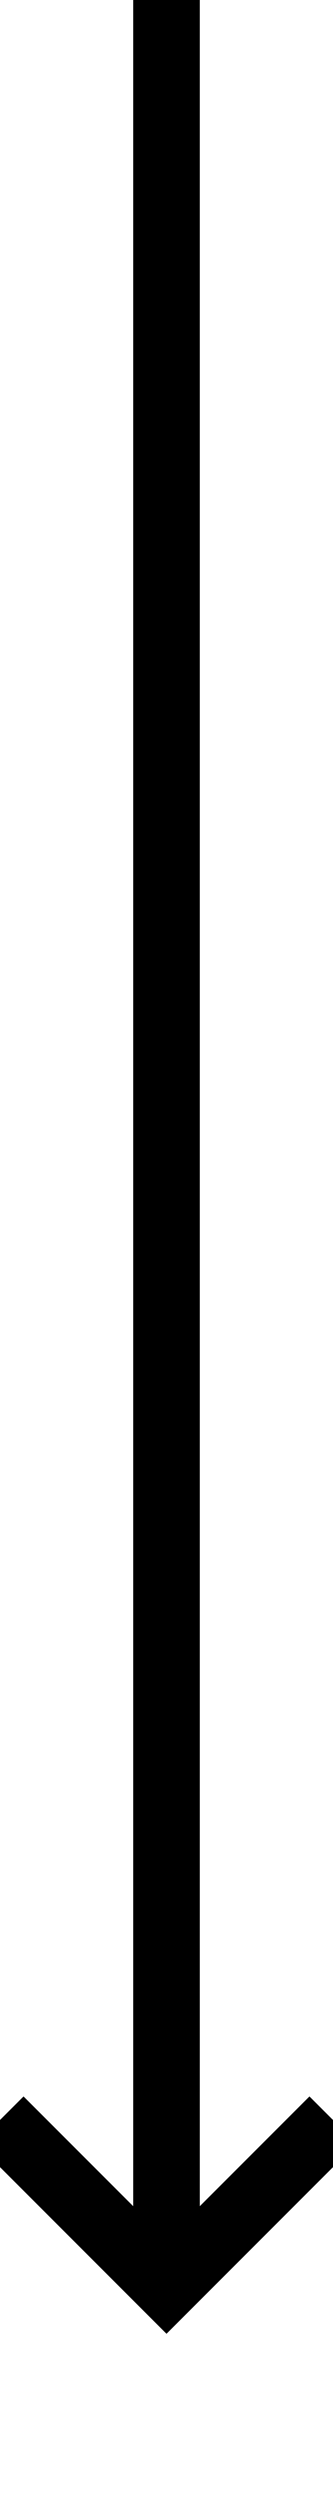 ﻿<?xml version="1.0" encoding="utf-8"?>
<svg version="1.1" xmlns:xlink="http://www.w3.org/1999/xlink" width="10px" height="75px" preserveAspectRatio="xMidYMin meet" viewBox="578 140  8 75" xmlns="http://www.w3.org/2000/svg">
  <path d="M 582 140  L 582 208  " stroke-width="2" stroke="#000000" fill="none" />
  <path d="M 586.293 202.893  L 582 207.186  L 577.707 202.893  L 576.293 204.307  L 581.293 209.307  L 582 210.014  L 582.707 209.307  L 587.707 204.307  L 586.293 202.893  Z " fill-rule="nonzero" fill="#000000" stroke="none" />
</svg>